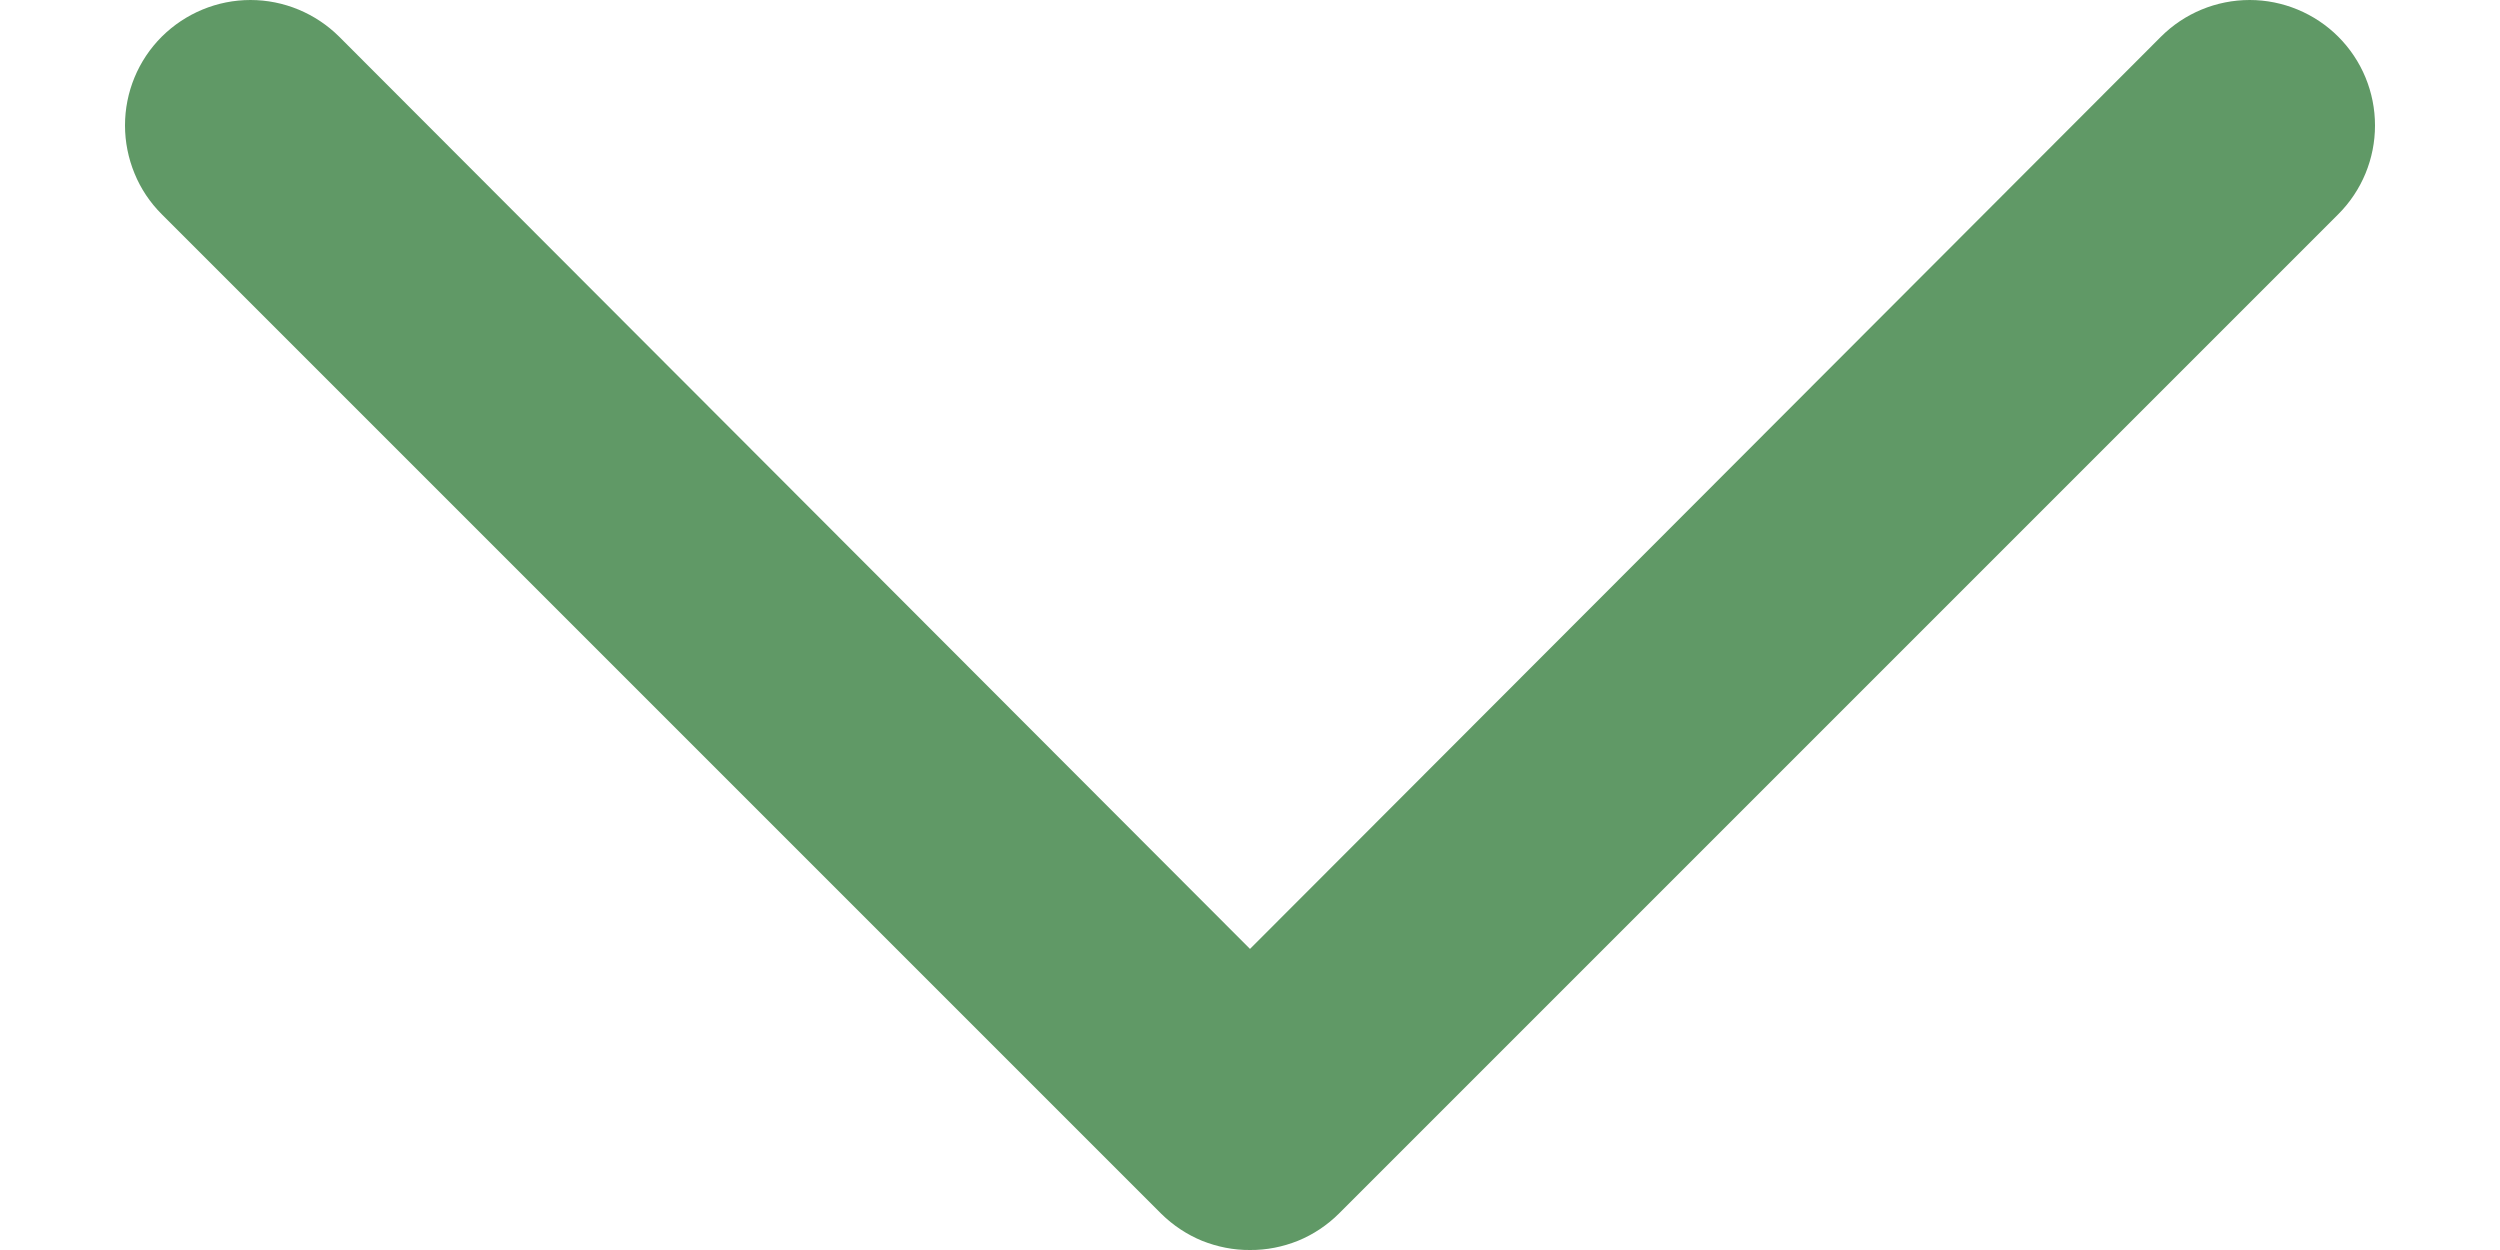 <svg width="16" height="8" viewBox="0 0 16 8" fill="none" xmlns="http://www.w3.org/2000/svg">
<path id="Vector" d="M8 8C7.895 8.001 7.791 7.98 7.693 7.941C7.596 7.901 7.507 7.842 7.432 7.768L1.035 1.371C0.96 1.296 0.901 1.208 0.861 1.11C0.821 1.013 0.8 0.908 0.8 0.803C0.8 0.59 0.884 0.386 1.035 0.235C1.186 0.085 1.39 0 1.603 0C1.816 0 2.02 0.085 2.171 0.235L8 6.073L13.83 0.235C13.98 0.085 14.184 0 14.398 0C14.61 0 14.815 0.085 14.965 0.235C15.116 0.386 15.2 0.59 15.2 0.803C15.2 1.016 15.116 1.22 14.965 1.371L8.568 7.768C8.493 7.842 8.405 7.901 8.307 7.941C8.21 7.98 8.105 8.001 8 8Z" fill="#609966"/>
</svg>
